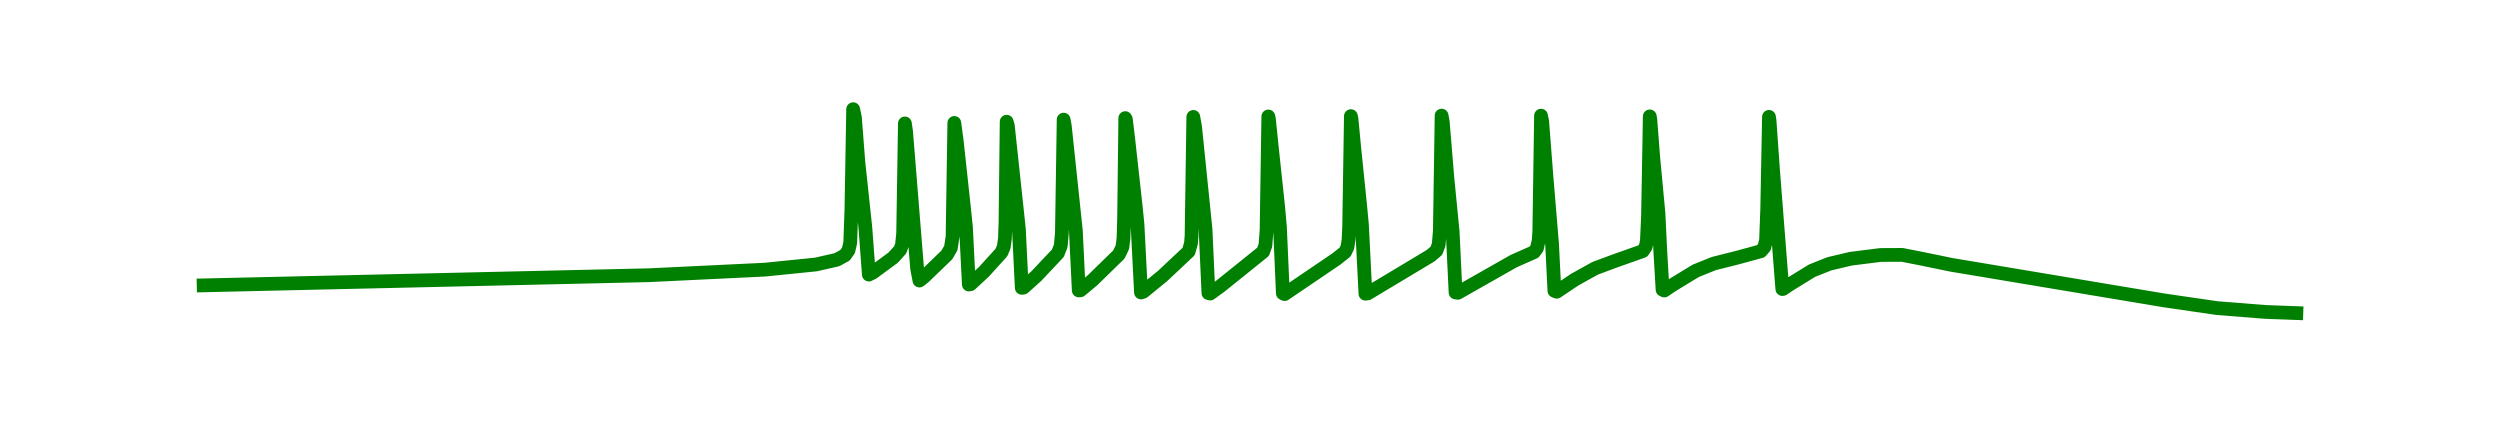 <?xml version="1.0" encoding="utf-8" standalone="no"?>
<!DOCTYPE svg PUBLIC "-//W3C//DTD SVG 1.1//EN"
  "http://www.w3.org/Graphics/SVG/1.1/DTD/svg11.dtd">
<!-- Created with matplotlib (https://matplotlib.org/) -->
<svg height="30.708pt" version="1.1" viewBox="0 0 181.8 30.708" width="181.8pt" xmlns="http://www.w3.org/2000/svg" xmlns:xlink="http://www.w3.org/1999/xlink">
 <defs>
  <style type="text/css">
*{stroke-linecap:butt;stroke-linejoin:round;}
  </style>
 </defs>
 <g id="figure_1">
  <g id="patch_1">
   <path d="M 0 30.708 
L 181.8 30.708 
L 181.8 0 
L 0 0 
z
" style="fill:none;"/>
  </g>
  <g id="axes_1">
   <g id="patch_2">
    <path d="M 7.2 23.508 
L 174.6 23.508 
L 174.6 7.2 
L 7.2 7.2 
z
" style="fill:none;"/>
   </g>
   <g id="matplotlib.axis_1"/>
   <g id="matplotlib.axis_2"/>
   <g id="line2d_1">
    <path clip-path="url(#p1ecbeaadde)" d="M 14.809 20.751 
L 47.199 20.014 
L 55.614 19.609 
L 59.335 19.233 
L 60.857 18.887 
L 61.449 18.562 
L 61.703 18.201 
L 61.829 17.653 
L 61.914 15.268 
L 62.041 7.941 
L 62.168 8.527 
L 62.421 11.799 
L 62.76 14.971 
L 62.929 16.555 
L 63.183 19.968 
L 63.479 19.818 
L 64.958 18.73 
L 65.466 18.162 
L 65.593 17.798 
L 65.677 16.964 
L 65.804 8.976 
L 65.889 9.548 
L 66.692 19.517 
L 66.861 20.401 
L 67.2 20.135 
L 68.849 18.543 
L 69.145 18.037 
L 69.271 17.209 
L 69.398 8.94 
L 69.567 10.201 
L 70.075 14.889 
L 70.244 16.527 
L 70.455 20.69 
L 70.582 20.664 
L 71.555 19.759 
L 72.823 18.363 
L 72.993 17.959 
L 73.077 17.363 
L 73.119 16.189 
L 73.204 8.851 
L 73.289 9.136 
L 74.092 16.634 
L 74.303 20.931 
L 74.43 20.913 
L 75.36 20.079 
L 76.925 18.419 
L 77.136 17.886 
L 77.221 16.953 
L 77.348 8.699 
L 77.432 9.159 
L 78.236 16.765 
L 78.447 21.119 
L 78.574 21.109 
L 79.462 20.366 
L 81.365 18.508 
L 81.619 17.977 
L 81.703 17.319 
L 81.745 15.846 
L 81.83 8.59 
L 81.872 8.672 
L 82.041 10.068 
L 82.591 15.034 
L 82.718 16.3 
L 82.972 21.267 
L 83.141 21.214 
L 84.536 20.076 
L 86.439 18.289 
L 86.608 17.69 
L 86.65 17.161 
L 86.777 8.504 
L 86.904 9.21 
L 87.665 16.664 
L 87.877 21.315 
L 88.004 21.347 
L 88.722 20.828 
L 91.851 18.312 
L 92.021 17.845 
L 92.105 16.73 
L 92.232 8.47 
L 92.274 8.646 
L 92.486 10.721 
L 92.951 15.075 
L 93.078 16.507 
L 93.289 21.327 
L 93.416 21.386 
L 94.008 20.986 
L 97.179 18.835 
L 97.814 18.329 
L 97.983 17.976 
L 98.067 17.438 
L 98.11 16.503 
L 98.236 8.446 
L 98.279 8.638 
L 98.49 10.84 
L 98.913 14.991 
L 99.04 16.326 
L 99.293 21.357 
L 99.463 21.335 
L 104.029 18.597 
L 104.452 18.238 
L 104.621 17.796 
L 104.706 16.781 
L 104.833 8.407 
L 104.917 8.852 
L 105.256 12.973 
L 105.636 16.833 
L 105.848 21.268 
L 106.017 21.292 
L 110.076 18.988 
L 111.556 18.333 
L 111.767 18.047 
L 111.894 17.482 
L 111.937 16.829 
L 112.063 8.411 
L 112.148 8.827 
L 112.444 12.658 
L 112.867 17.762 
L 113.036 21.146 
L 113.205 21.214 
L 114.516 20.335 
L 115.996 19.512 
L 117.434 18.977 
L 119.463 18.259 
L 119.675 17.938 
L 119.759 17.565 
L 119.844 15.714 
L 119.971 8.464 
L 120.013 8.709 
L 120.224 11.458 
L 120.605 15.515 
L 120.732 18.175 
L 120.901 21.066 
L 121.028 21.126 
L 121.662 20.701 
L 123.311 19.697 
L 124.622 19.168 
L 126.356 18.731 
L 128.047 18.269 
L 128.301 17.979 
L 128.427 17.46 
L 128.512 15.199 
L 128.639 8.498 
L 128.681 8.772 
L 128.935 12.381 
L 129.611 21.018 
L 129.654 21.014 
L 130.161 20.675 
L 131.768 19.686 
L 133.036 19.181 
L 134.601 18.813 
L 136.758 18.543 
L 138.322 18.535 
L 139.506 18.765 
L 141.916 19.26 
L 157.35 21.841 
L 161.24 22.408 
L 164.75 22.685 
L 166.991 22.767 
L 166.991 22.767 
" style="fill:none;stroke:#008000;stroke-linecap:square;"/>
   </g>
  </g>
 </g>
 <defs>
  <clipPath id="p1ecbeaadde">
   <rect height="16.308" width="167.4" x="7.2" y="7.2"/>
  </clipPath>
 </defs>
</svg>
